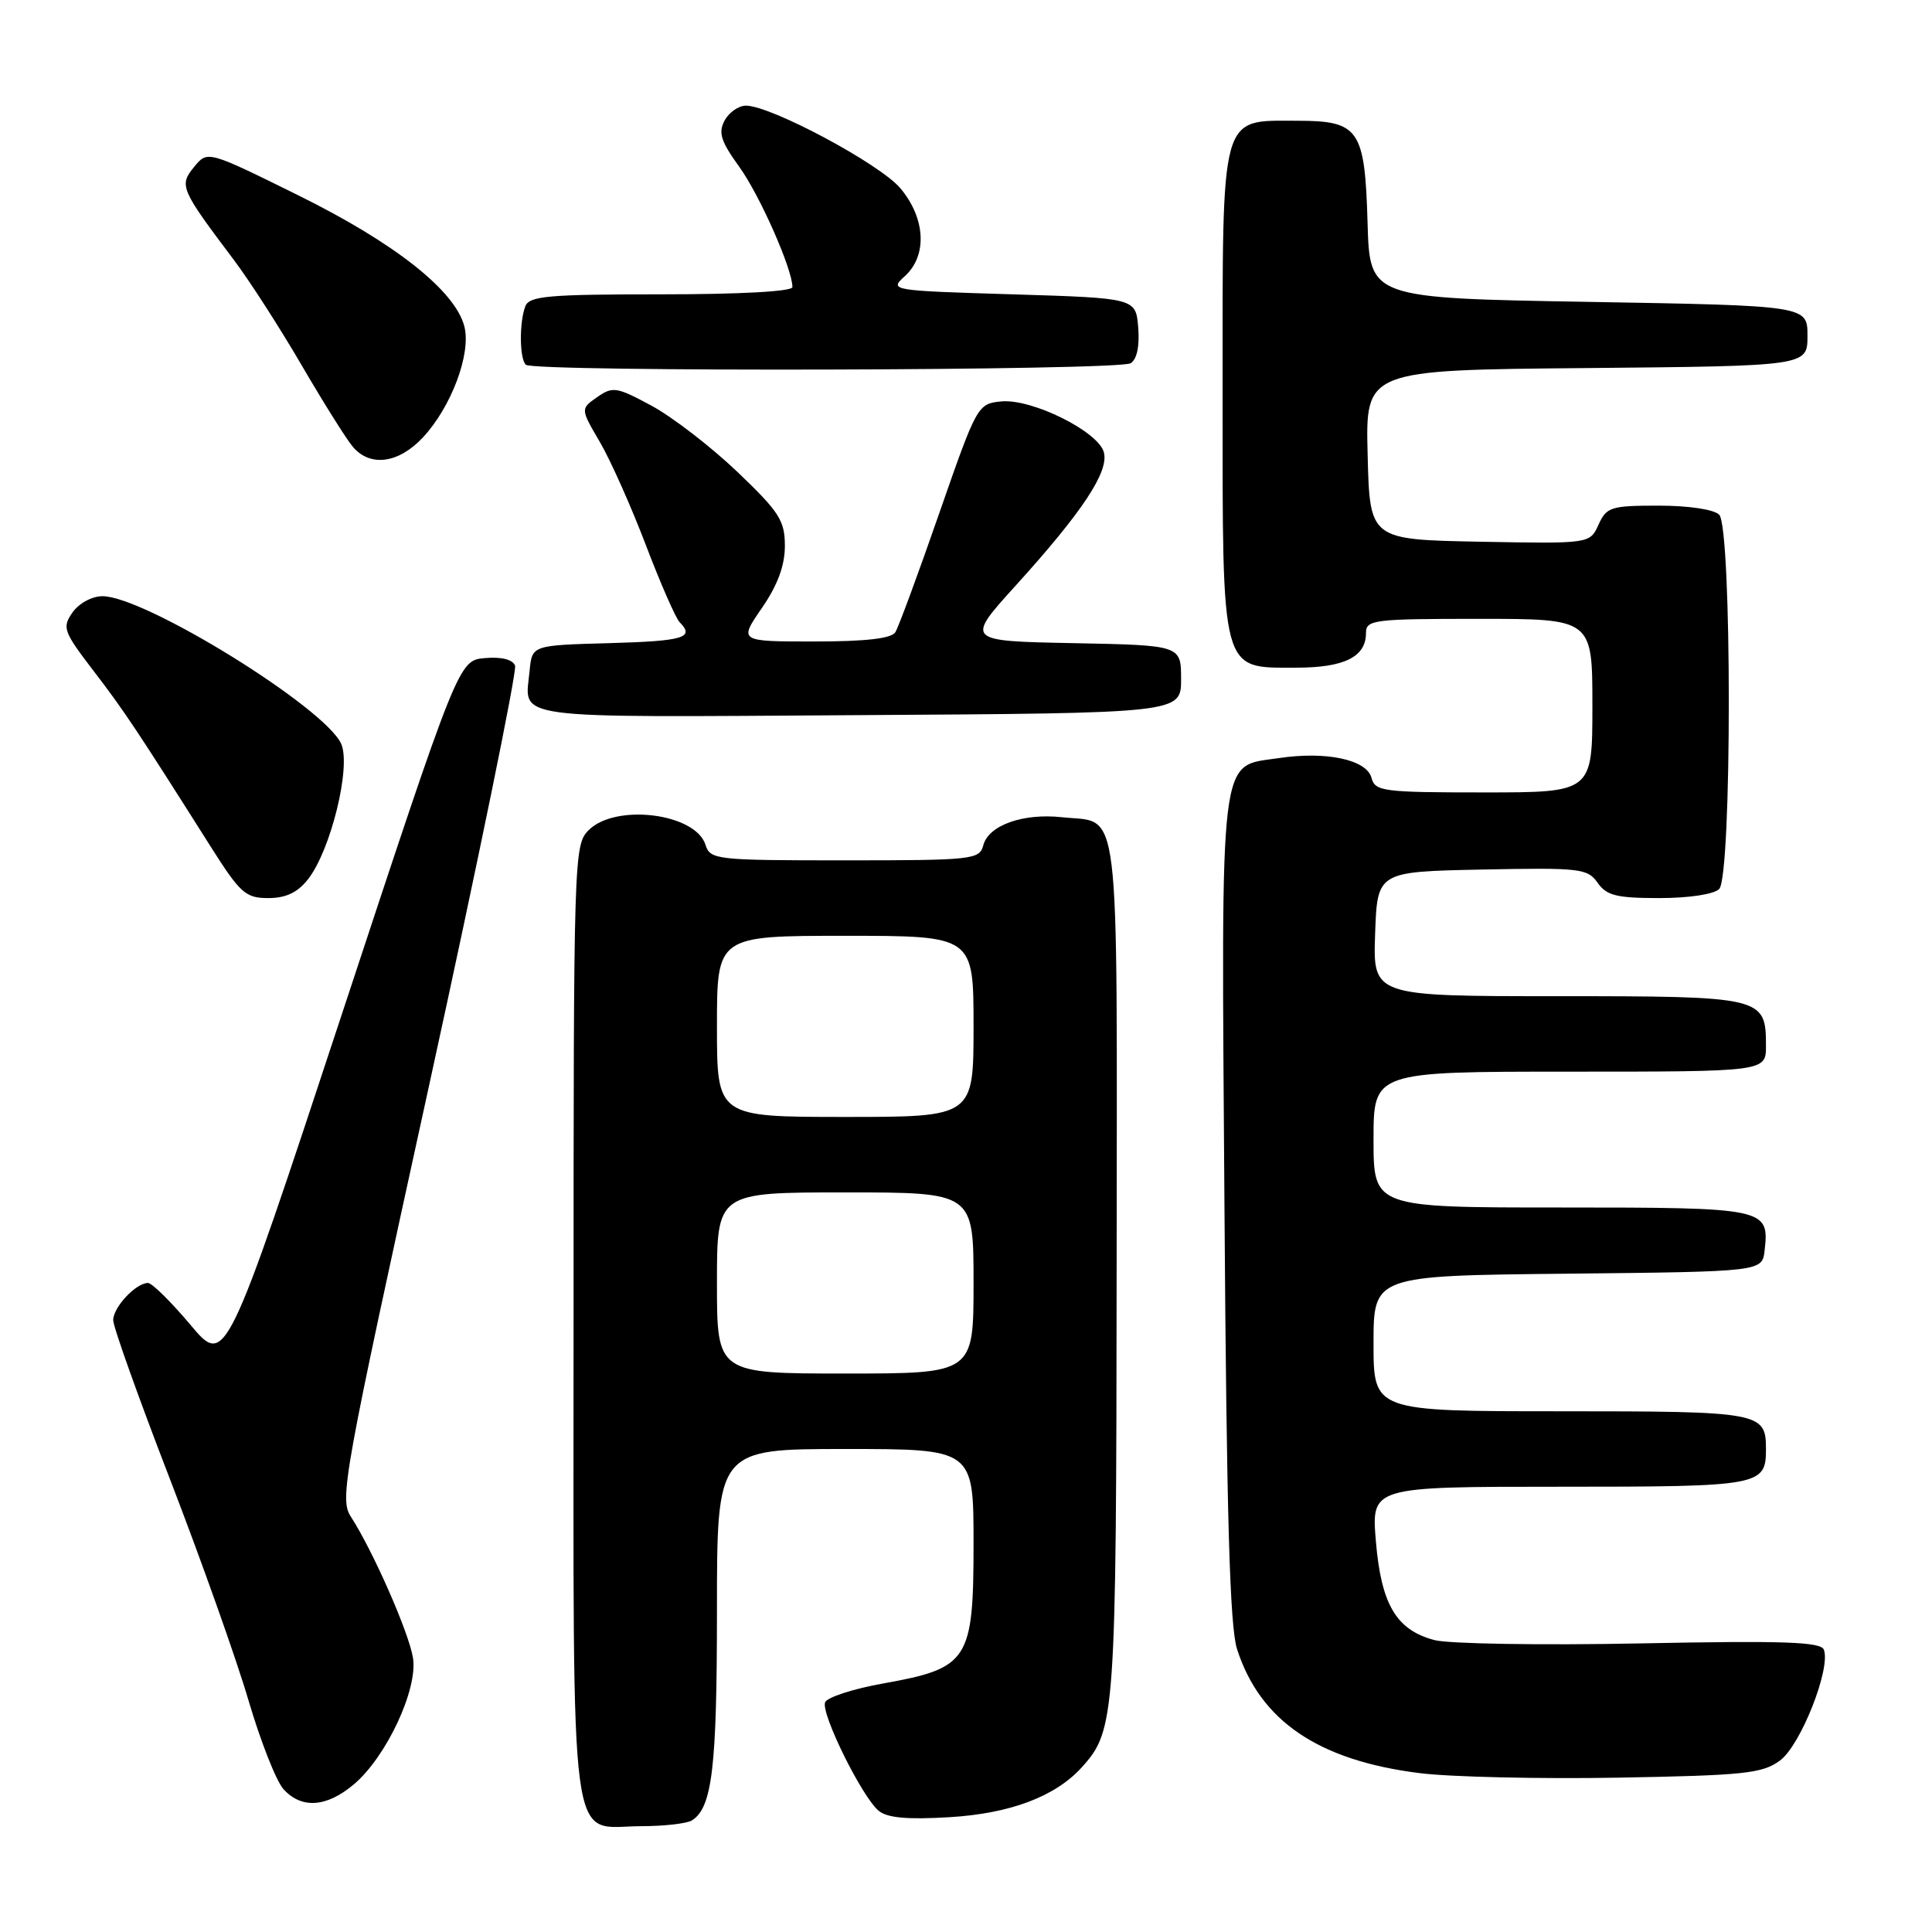 <?xml version="1.0" encoding="UTF-8" standalone="no"?>
<!DOCTYPE svg PUBLIC "-//W3C//DTD SVG 1.1//EN" "http://www.w3.org/Graphics/SVG/1.1/DTD/svg11.dtd" >
<svg xmlns="http://www.w3.org/2000/svg" xmlns:xlink="http://www.w3.org/1999/xlink" version="1.1" viewBox="0 0 256 256">
 <g >
 <path fill="currentColor"
d=" M 91.69 241.21 C 94.37 239.51 95.00 234.25 95.00 213.43 C 95.00 192.00 95.00 192.00 112.00 192.00 C 129.00 192.00 129.00 192.00 129.00 204.55 C 129.00 220.03 128.34 221.04 117.07 223.06 C 113.07 223.77 109.59 224.90 109.33 225.57 C 108.76 227.06 114.22 238.11 116.43 239.94 C 117.56 240.88 120.24 241.12 125.76 240.79 C 133.85 240.31 139.83 238.06 143.35 234.17 C 147.79 229.26 147.91 227.51 147.96 167.87 C 148.01 104.67 148.55 109.14 140.75 108.29 C 135.55 107.72 130.98 109.35 130.29 112.01 C 129.79 113.90 128.89 114.00 111.95 114.00 C 94.85 114.00 94.11 113.92 93.48 111.94 C 92.16 107.76 81.57 106.43 78.00 110.00 C 76.04 111.96 76.00 113.33 76.00 175.17 C 76.00 247.50 75.27 242.01 84.90 241.98 C 87.98 241.98 91.03 241.63 91.69 241.21 Z  M 46.87 236.45 C 51.19 232.82 55.40 223.82 54.72 219.66 C 54.17 216.29 49.42 205.50 46.51 201.00 C 44.96 198.62 45.44 195.96 56.82 144.00 C 63.38 114.02 68.52 88.91 68.25 88.20 C 67.93 87.38 66.44 87.01 64.26 87.20 C 60.77 87.50 60.77 87.50 45.33 134.29 C 29.89 181.09 29.89 181.09 25.23 175.54 C 22.67 172.50 20.14 170.00 19.61 170.00 C 18.01 170.00 15.00 173.21 15.00 174.93 C 15.00 175.81 18.39 185.31 22.53 196.02 C 26.66 206.73 31.35 219.92 32.93 225.32 C 34.52 230.72 36.60 236.01 37.56 237.07 C 39.95 239.71 43.26 239.49 46.87 236.45 Z  M 235.87 233.27 C 238.60 231.25 242.62 221.07 241.67 218.59 C 241.27 217.55 236.34 217.38 217.34 217.76 C 204.23 218.02 191.96 217.82 190.07 217.32 C 185.01 215.98 183.02 212.61 182.31 204.21 C 181.71 197.00 181.71 197.00 206.65 197.00 C 233.32 197.00 234.00 196.88 234.00 192.00 C 234.00 187.13 233.31 187.00 206.80 187.00 C 182.00 187.00 182.00 187.00 182.00 178.02 C 182.00 169.03 182.00 169.03 207.75 168.77 C 233.50 168.50 233.50 168.50 233.82 165.69 C 234.46 160.09 234.03 160.00 206.88 160.00 C 182.00 160.00 182.00 160.00 182.00 151.00 C 182.00 142.00 182.00 142.00 208.00 142.00 C 234.00 142.00 234.00 142.00 234.00 138.57 C 234.00 132.09 233.62 132.00 206.39 132.00 C 181.92 132.00 181.92 132.00 182.21 123.75 C 182.50 115.50 182.50 115.50 196.39 115.22 C 209.37 114.96 210.36 115.07 211.69 116.97 C 212.88 118.67 214.21 119.00 219.86 119.00 C 223.77 119.00 227.10 118.50 227.80 117.80 C 229.50 116.10 229.50 69.90 227.80 68.20 C 227.10 67.50 223.75 67.00 219.78 67.00 C 213.45 67.00 212.87 67.18 211.81 69.53 C 210.66 72.05 210.66 72.05 196.08 71.78 C 181.50 71.50 181.50 71.50 181.22 60.27 C 180.93 49.03 180.93 49.03 210.22 48.77 C 239.50 48.50 239.50 48.50 239.50 44.50 C 239.50 40.50 239.50 40.50 210.50 40.00 C 181.50 39.50 181.50 39.50 181.21 29.54 C 180.85 17.09 180.10 16.00 171.85 16.00 C 161.60 16.00 162.00 14.55 162.00 51.89 C 162.00 89.62 161.69 88.47 171.76 88.47 C 178.13 88.47 181.00 87.04 181.00 83.88 C 181.00 82.12 181.99 82.00 196.00 82.00 C 211.00 82.00 211.00 82.00 211.00 93.50 C 211.00 105.00 211.00 105.00 196.62 105.00 C 183.24 105.00 182.20 104.86 181.73 103.07 C 181.10 100.66 175.74 99.51 169.47 100.45 C 161.45 101.65 161.82 98.57 162.25 160.17 C 162.53 200.76 162.95 215.51 163.91 218.50 C 166.97 228.03 174.68 233.27 188.12 234.95 C 192.18 235.46 203.99 235.73 214.37 235.55 C 231.18 235.25 233.53 235.00 235.87 233.27 Z  M 40.81 116.51 C 43.84 112.66 46.56 101.53 45.20 98.54 C 43.00 93.72 19.19 79.00 13.58 79.00 C 12.19 79.00 10.46 79.94 9.61 81.15 C 8.21 83.15 8.39 83.66 12.40 88.90 C 16.49 94.24 18.09 96.64 27.96 112.25 C 31.83 118.36 32.55 119.00 35.54 119.00 C 37.88 119.00 39.43 118.27 40.81 116.51 Z  M 156.50 90.00 C 156.50 85.50 156.50 85.50 142.21 85.22 C 127.92 84.94 127.92 84.94 134.63 77.54 C 143.44 67.81 146.95 62.51 146.27 59.94 C 145.55 57.18 136.73 52.80 132.67 53.19 C 129.54 53.50 129.44 53.68 124.45 68.02 C 121.68 76.00 119.06 83.09 118.64 83.77 C 118.12 84.61 114.73 85.00 107.89 85.00 C 97.90 85.00 97.90 85.00 100.95 80.57 C 103.04 77.54 104.00 74.94 104.00 72.34 C 104.00 68.98 103.27 67.84 97.70 62.52 C 94.23 59.21 89.13 55.28 86.37 53.78 C 81.71 51.26 81.19 51.18 79.13 52.62 C 76.91 54.17 76.91 54.17 79.47 58.54 C 80.88 60.94 83.62 67.09 85.57 72.20 C 87.52 77.32 89.54 81.93 90.06 82.45 C 92.09 84.50 90.62 84.94 80.75 85.22 C 70.50 85.50 70.50 85.50 70.18 88.85 C 69.55 95.43 66.72 95.05 113.72 94.76 C 156.50 94.50 156.50 94.50 156.50 90.00 Z  M 56.03 57.97 C 59.79 53.95 62.44 46.89 61.54 43.29 C 60.35 38.54 52.33 32.20 39.50 25.87 C 27.50 19.94 27.50 19.94 25.73 22.11 C 23.70 24.58 23.89 25.02 31.03 34.50 C 33.10 37.25 37.15 43.55 40.03 48.50 C 42.92 53.45 45.96 58.29 46.79 59.25 C 49.10 61.91 52.83 61.39 56.03 57.97 Z  M 149.82 48.13 C 150.65 47.61 151.02 45.84 150.82 43.40 C 150.50 39.50 150.50 39.50 134.14 39.00 C 117.97 38.51 117.81 38.48 119.89 36.60 C 122.90 33.87 122.65 28.93 119.30 24.94 C 116.58 21.72 102.16 14.00 98.84 14.00 C 97.87 14.00 96.59 14.89 96.01 15.98 C 95.15 17.58 95.52 18.73 97.94 22.08 C 100.65 25.82 105.00 35.65 105.00 38.04 C 105.00 38.62 98.08 39.00 87.61 39.00 C 72.67 39.00 70.13 39.22 69.61 40.58 C 68.80 42.69 68.83 47.50 69.67 48.33 C 70.65 49.31 148.27 49.12 149.82 48.13 Z  M 95.00 170.00 C 95.00 158.00 95.00 158.00 112.00 158.00 C 129.00 158.00 129.00 158.00 129.00 170.00 C 129.00 182.00 129.00 182.00 112.00 182.00 C 95.00 182.00 95.00 182.00 95.00 170.00 Z  M 95.00 136.00 C 95.00 124.00 95.00 124.00 112.00 124.00 C 129.00 124.00 129.00 124.00 129.00 136.00 C 129.00 148.00 129.00 148.00 112.00 148.00 C 95.00 148.00 95.00 148.00 95.00 136.00 Z "/>
</g>
</svg>